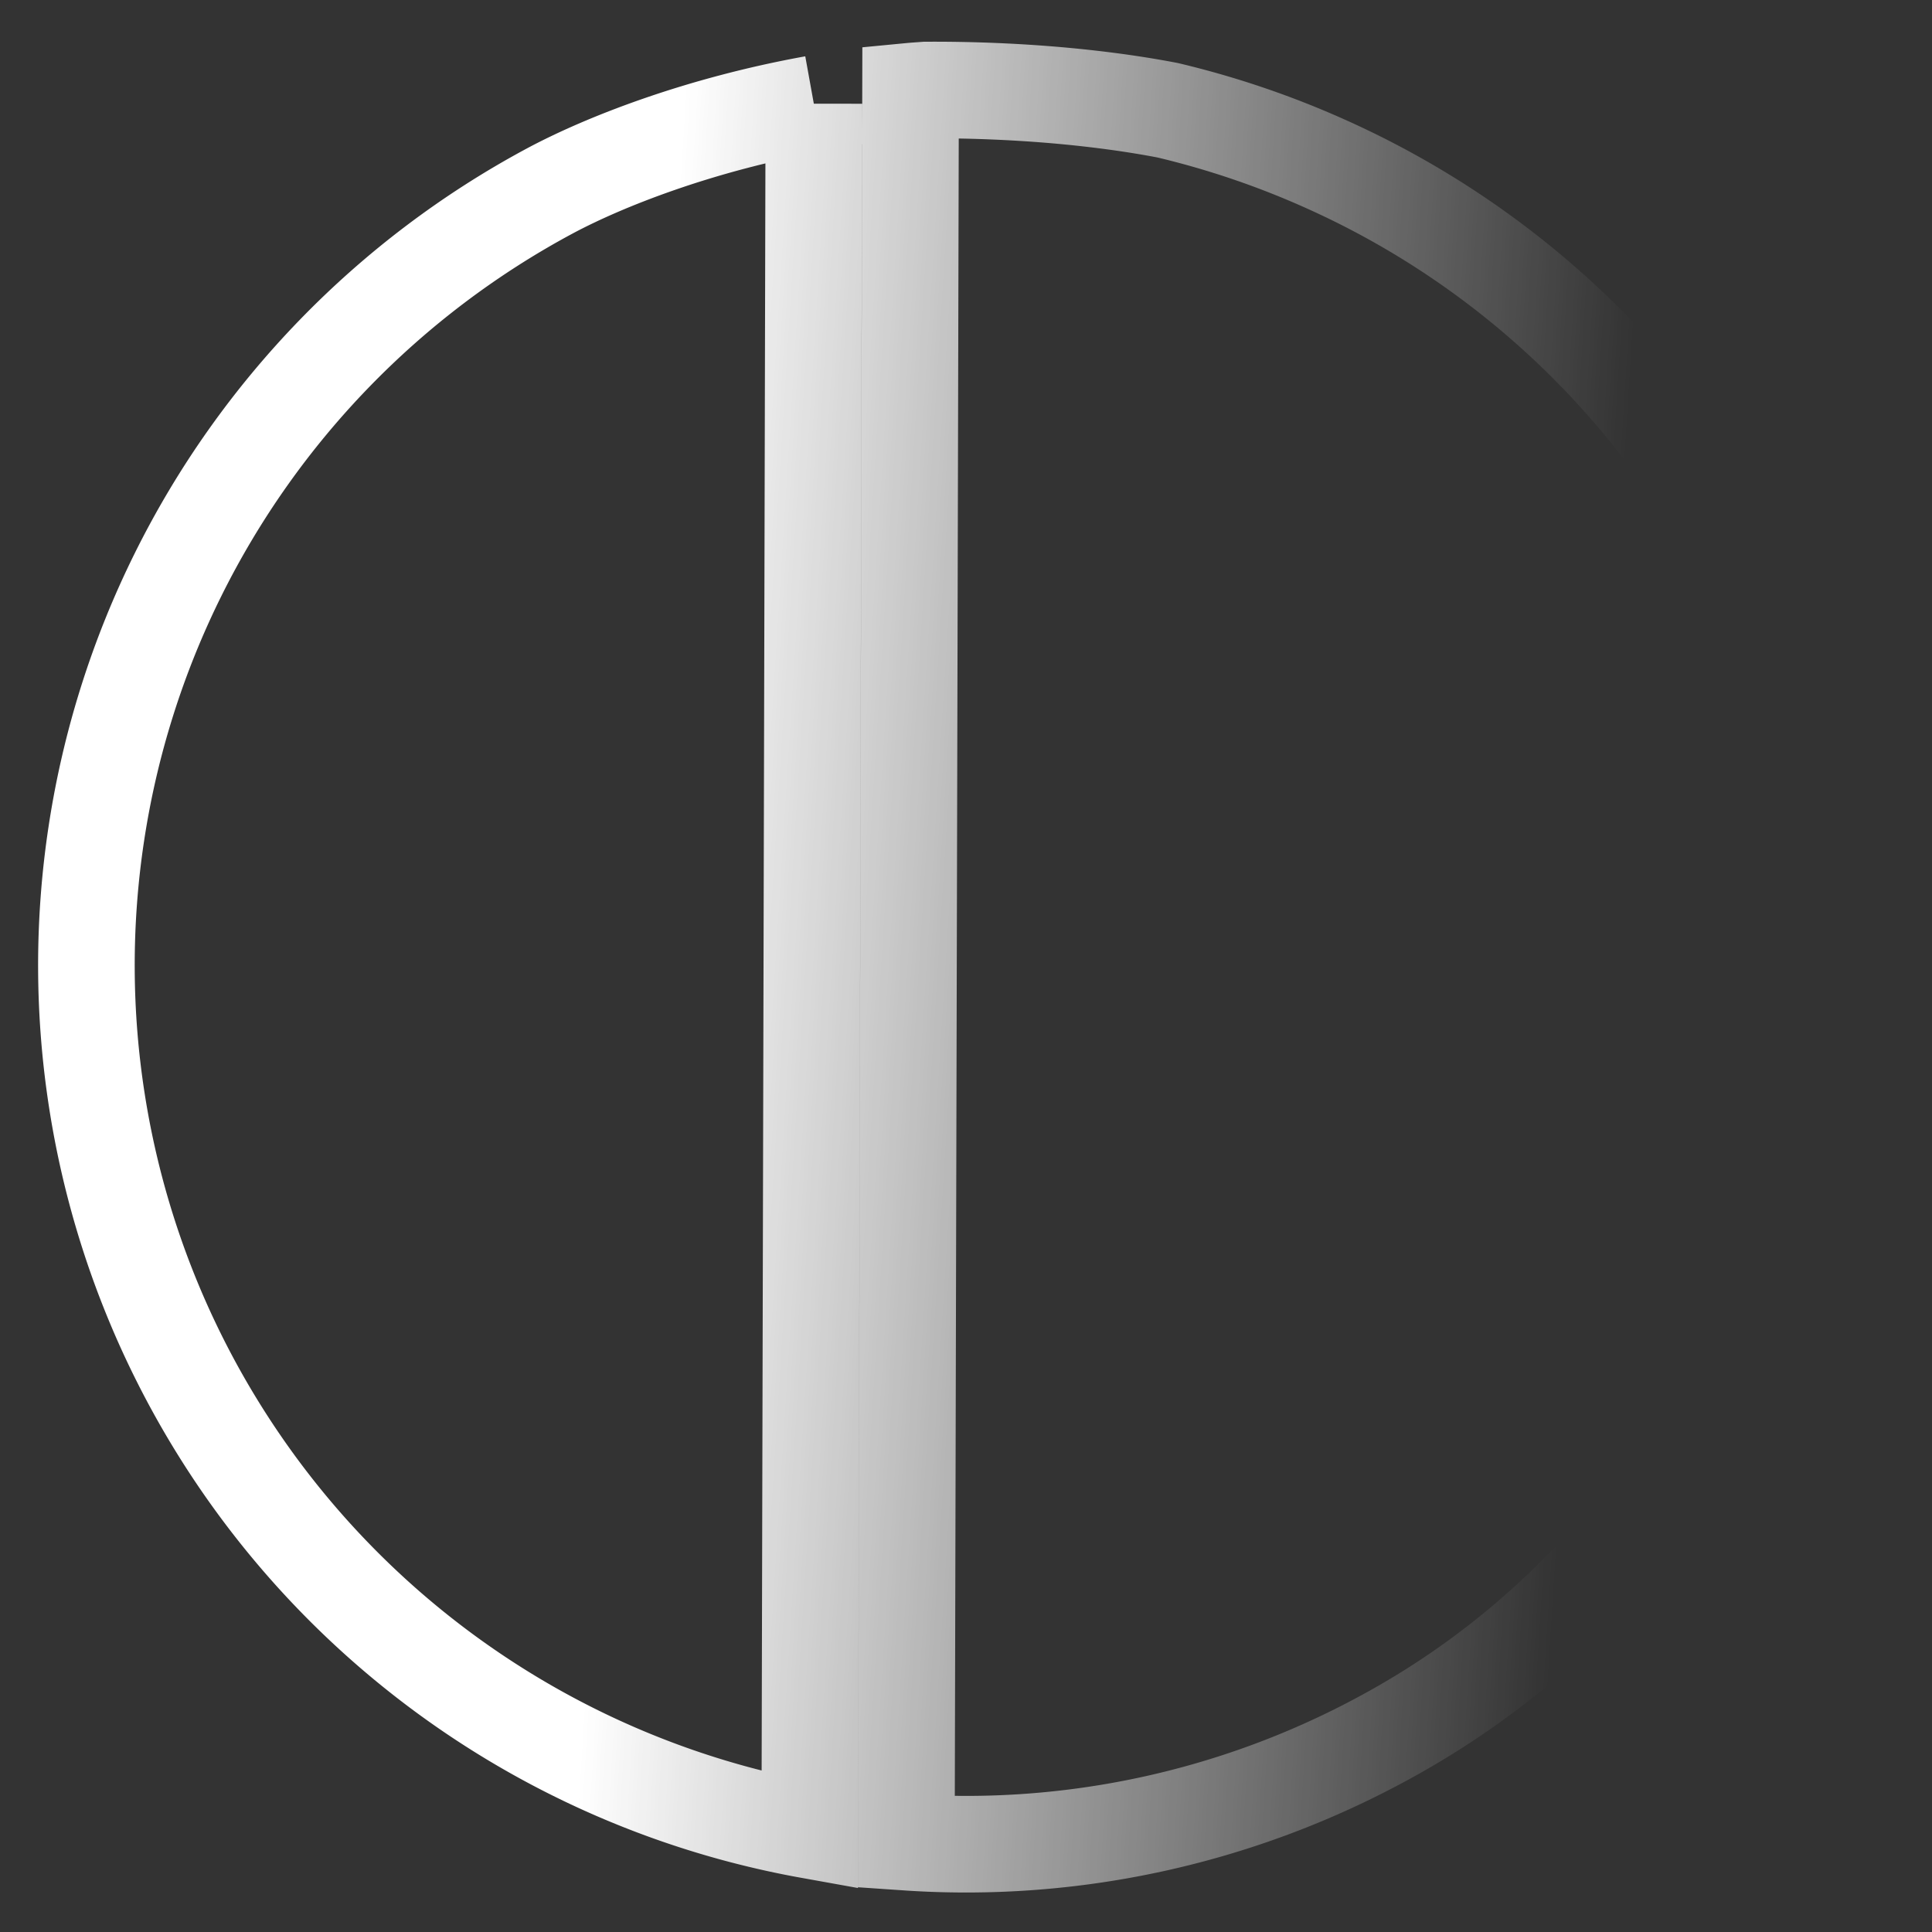 <svg width="20" height="20" fill="none" xmlns="http://www.w3.org/2000/svg"><rect width="100%" height="100%" fill="#333333" stroke="none"/><path d="M18.682 12.534c-.58 1.842-1.868 4.124-4.39 5.476a9.052 9.052 0 0 1-4.909 1.06L9.426.944c.052-.005.104-.008.157-.012.485-.003 1.083.018 1.697.088.274.031.545.071.806.121a9.153 9.153 0 0 1 1.668.57 9.055 9.055 0 0 1 4.256 3.984 9.052 9.052 0 0 1 1.07 4.743 9.67 9.67 0 0 1-.398 2.097ZM8.425 1.074l-.042 17.873a9.097 9.097 0 0 1-2.69-16.971c.574-.307 1.553-.688 2.732-.901Z" stroke="url(#a)"/><defs><linearGradient id="a" x1=".756" y1="8.723" x2="20.965" y2="9.992" gradientUnits="userSpaceOnUse"><stop offset=".288" stop-color="#FFF"/><stop offset=".78" stop-color="#FFF" stop-opacity="0"/></linearGradient></defs></svg>